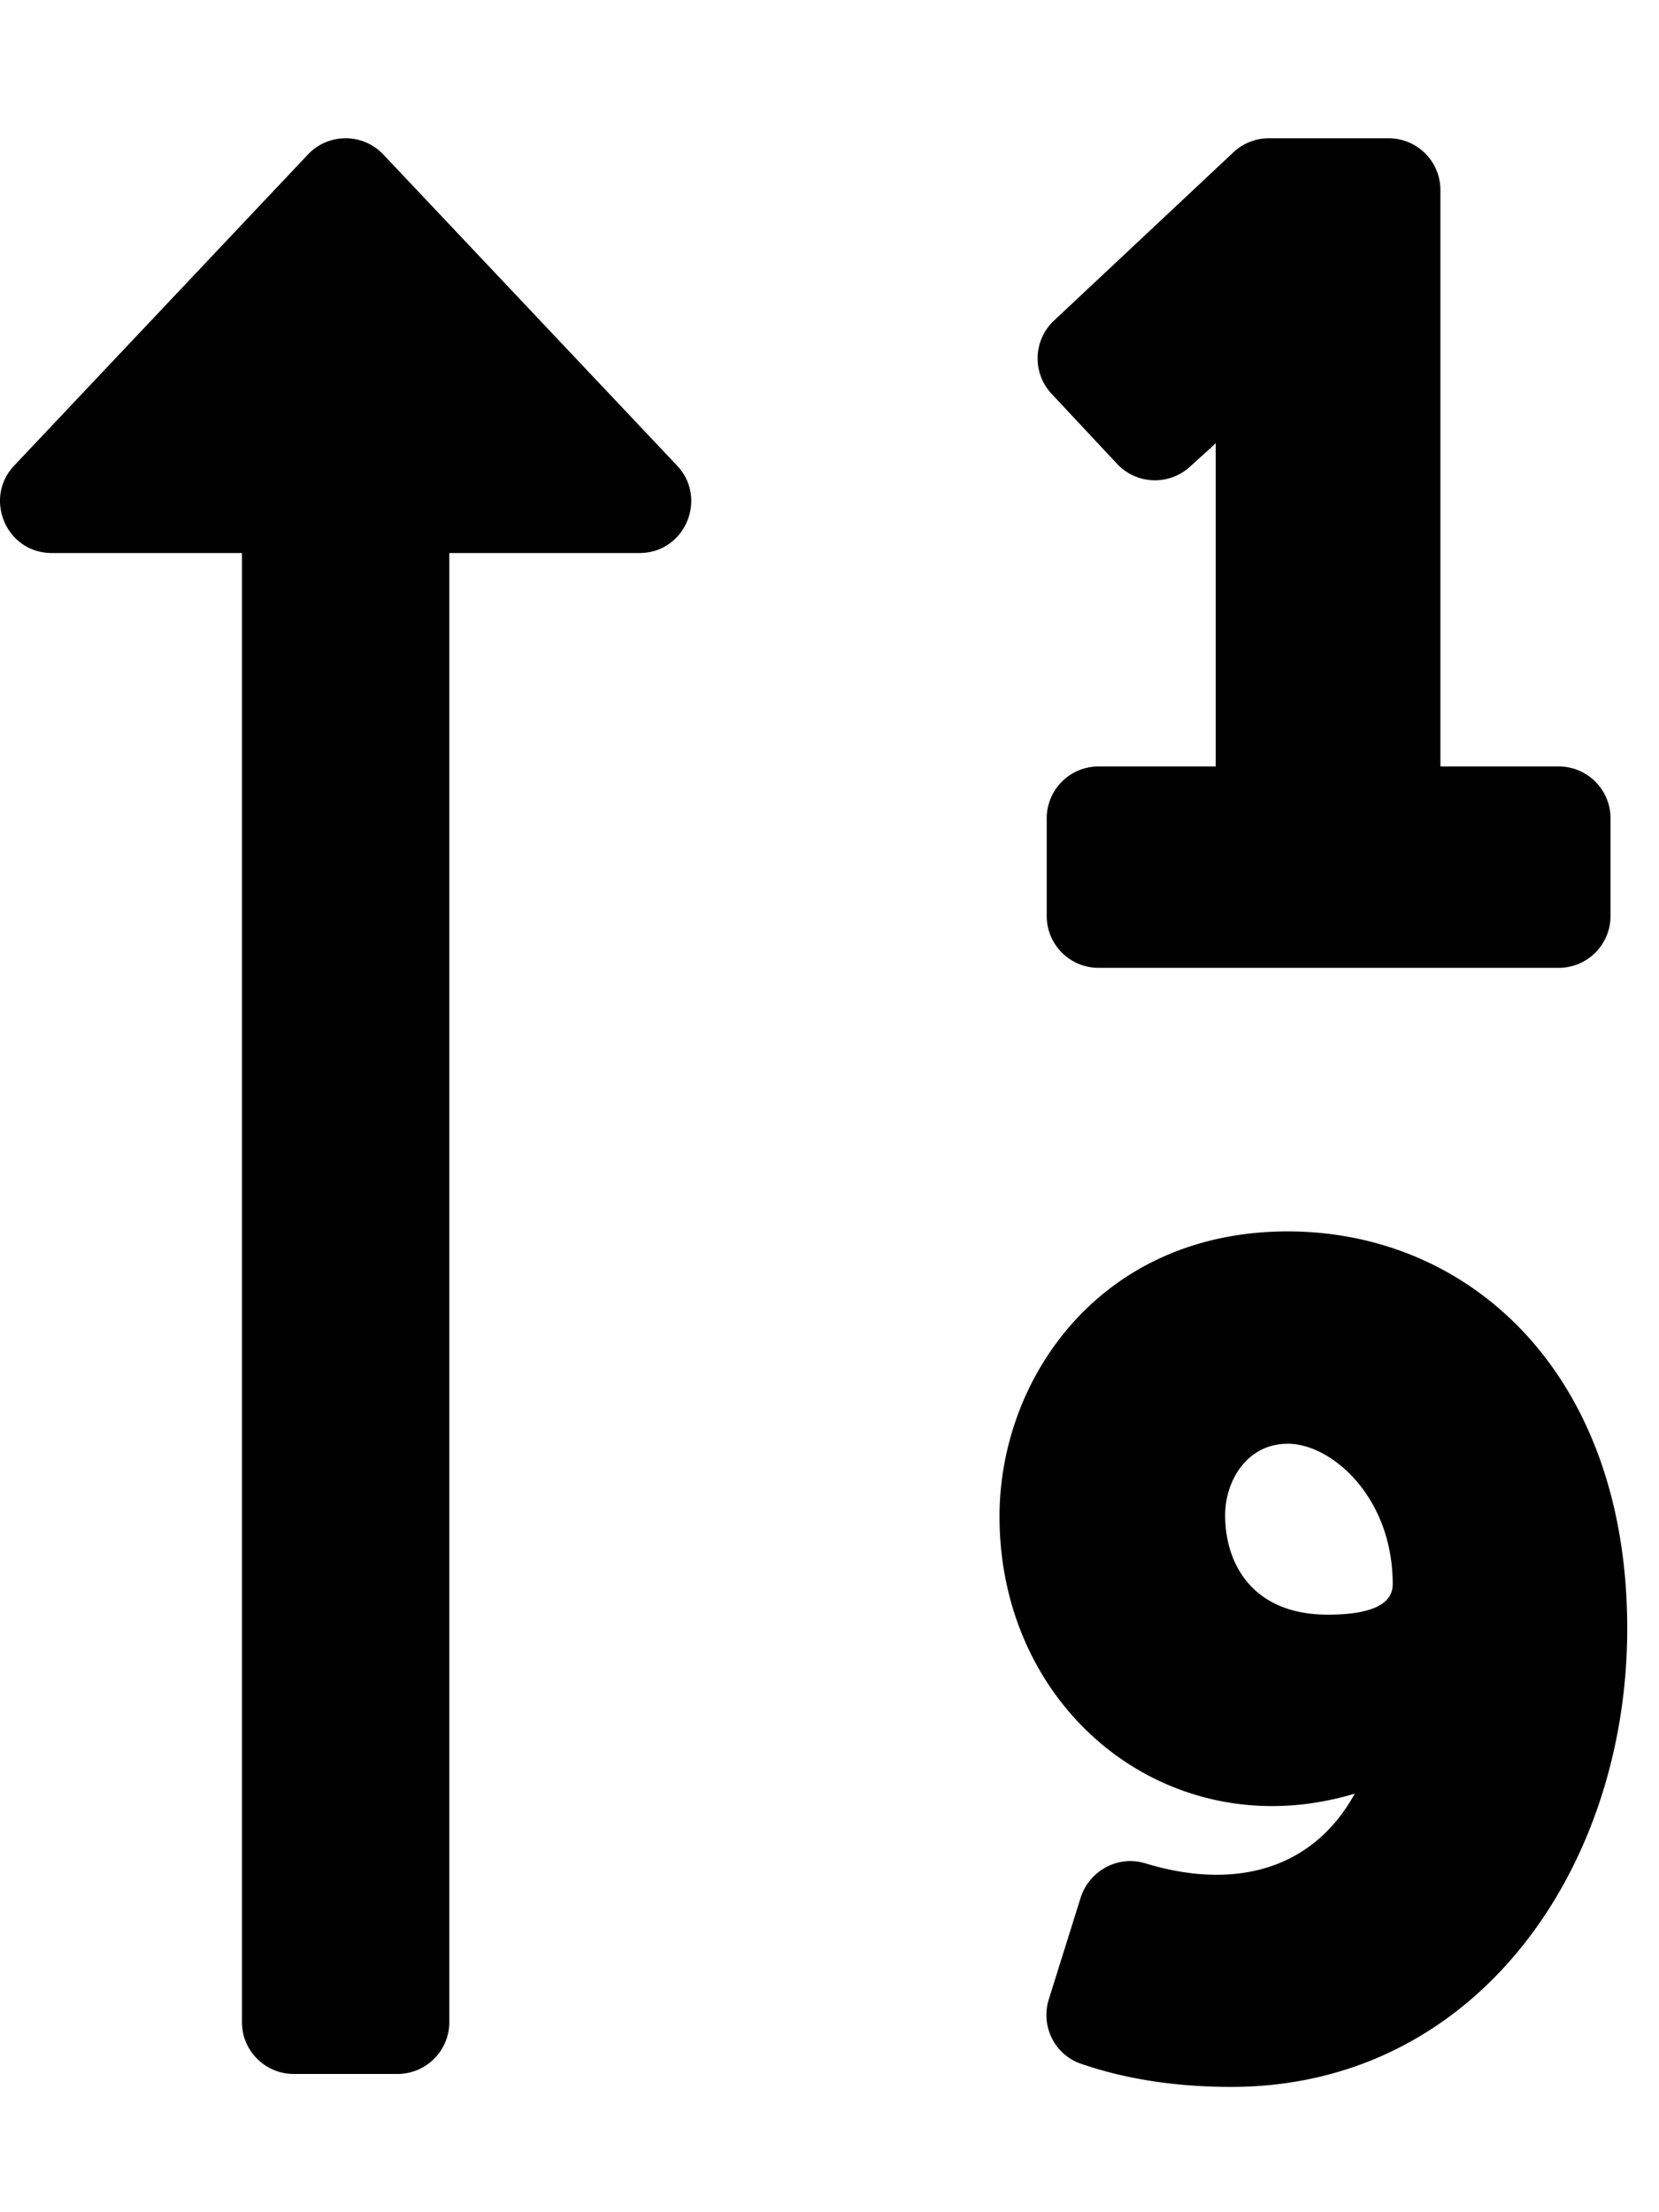 <svg xmlns="http://www.w3.org/2000/svg" viewBox="0 0 384 512">
    <path d="M372.777 189.39V212c0 6.627-5.373 12-12 12H254.279c-6.627 0-12-5.373-12-12v-22.61c0-6.627 5.373-12 12-12h27.114c0-78.595-.004-73.12.008-74.838-.812.812-.633.622-6.007 5.496-4.856 4.405-12.349 4.097-16.827-.691l-15.159-16.209c-4.522-4.836-4.274-12.42.556-16.95l41.534-38.952a11.999 11.999 0 0 1 8.209-3.247h27.699c6.627 0 12 5.373 12 12v133.39h27.372c6.627.001 11.999 5.374 11.999 12.001zM284.975 483c-11.613 0-23.725-1.517-34.859-5.399-6.062-2.114-9.276-8.744-7.356-14.87l7.346-23.445c1.977-6.311 8.665-9.976 14.988-8.039 19.678 6.026 38.351 2.245 48.497-16.132-42.424 12.81-82.239-18.582-82.239-64.153 0-31.977 23.389-65.962 66.734-65.962 42.082 0 78.561 32.838 78.561 91.93 0 55.366-34.885 106.07-91.672 106.07zm-1.398-132.294c0 11.116 6.244 22.993 23.766 22.993 9.97 0 15.024-2.373 15.024-7.053 0-20.139-14.142-32.506-24.281-32.506-9.424 0-14.509 8.535-14.509 16.566zM12.006 128H56v340c0 6.627 5.373 12 12 12h24c6.627 0 12-5.373 12-12V128h43.993c10.58 0 15.89-12.652 8.724-20.24L88.724 35.759c-4.735-5.014-12.716-5.01-17.448 0L3.282 107.76c-7.16 7.582-1.863 20.24 8.724 20.24z"/>
</svg>
        <!--
        Font Awesome Pro 5.2.0 by @fontawesome - https://fontawesome.com
        License - https://fontawesome.com/license (Commercial License)
        -->